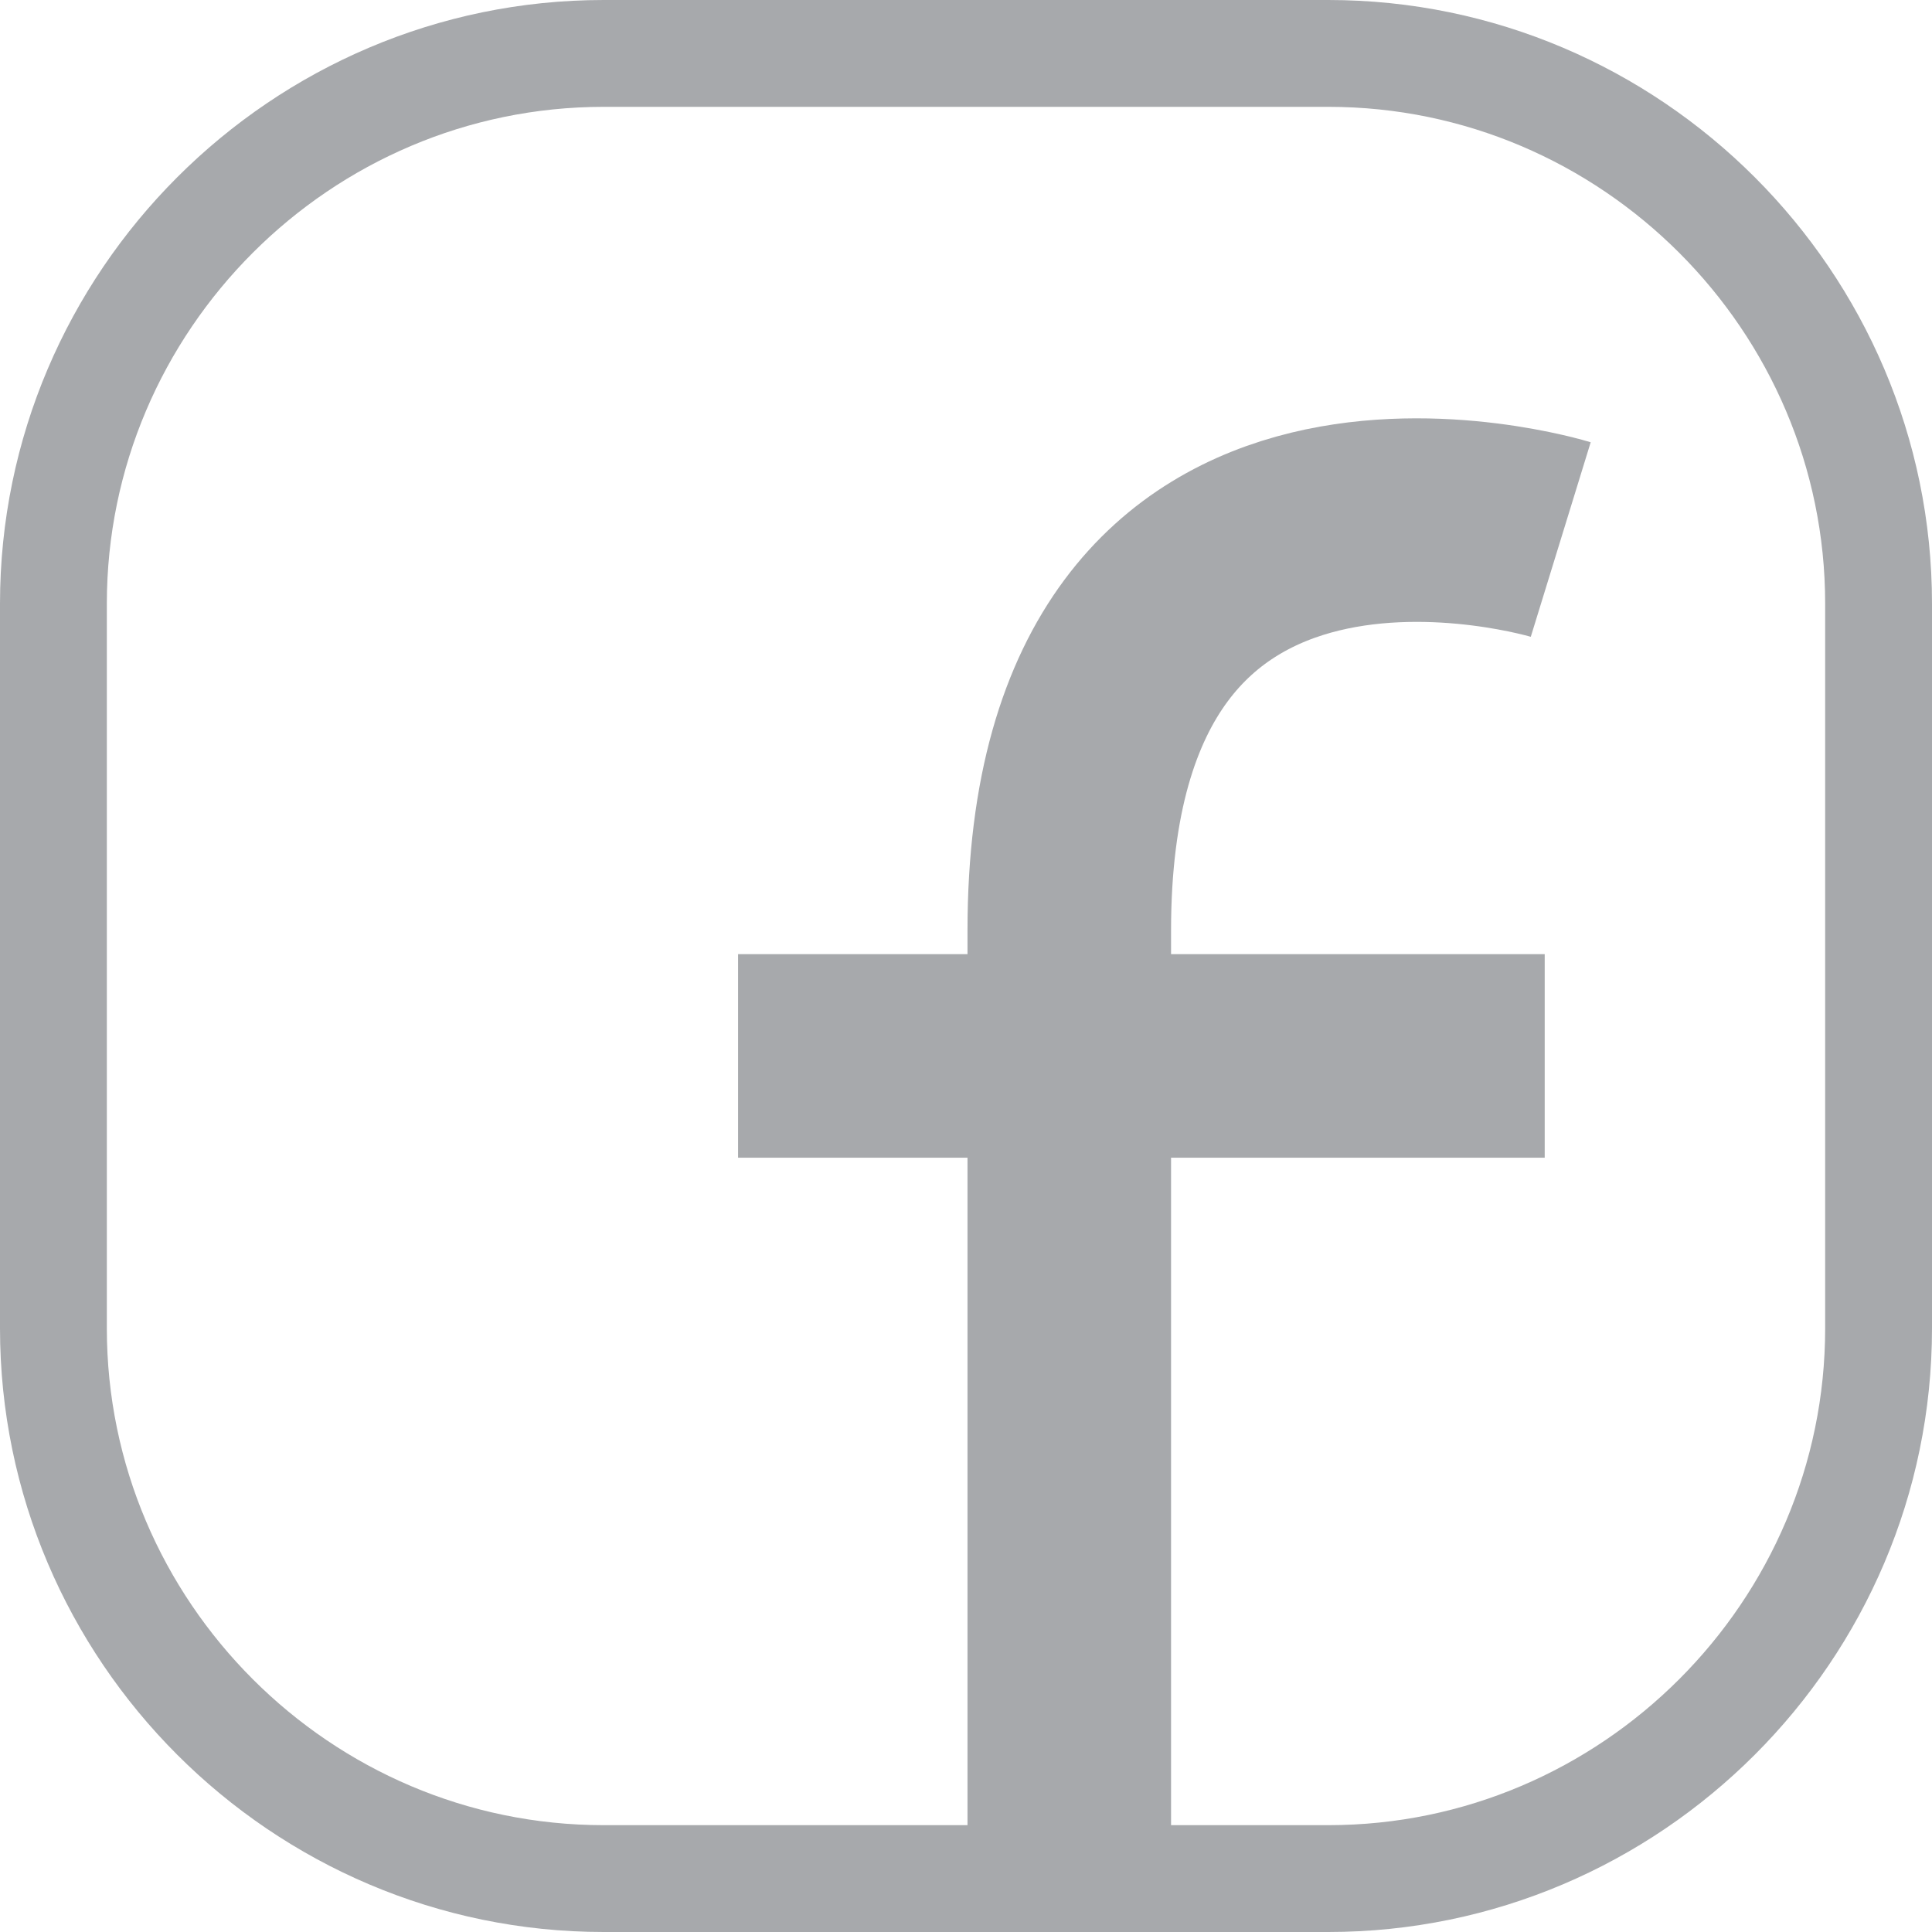 <?xml version="1.0" encoding="utf-8"?>
<!-- Generator: Adobe Illustrator 20.1.0, SVG Export Plug-In . SVG Version: 6.00 Build 0)  -->
<!DOCTYPE svg PUBLIC "-//W3C//DTD SVG 1.1//EN" "http://www.w3.org/Graphics/SVG/1.1/DTD/svg11.dtd">
<svg version="1.1" id="Layer_1" xmlns="http://www.w3.org/2000/svg" xmlns:xlink="http://www.w3.org/1999/xlink" x="0px" y="0px"
	 width="217px" height="217px" viewBox="0 0 217 217" enable-background="new 0 0 217 217" xml:space="preserve">
<path fill="none" stroke="#A7A9AC" stroke-width="12" stroke-miterlimit="10" d="M149.2,211H67.8C33.8,211,6,183.2,6,149.2V67.8
	C6,33.8,33.8,6,67.8,6h81.4c34,0,61.8,27.8,61.8,61.8v81.4C211,183.2,183.2,211,149.2,211z"/>
<path fill="none" stroke="#A7A9AC" stroke-width="22.863" stroke-miterlimit="10" d="M175.3,60.6c0,0-55.2-17-55.2,43.9v109"/>
<line fill="none" stroke="#A7A9AC" stroke-width="22.863" stroke-miterlimit="10" x1="82.9" y1="118.6" x2="173.5" y2="118.6"/>
</svg>

